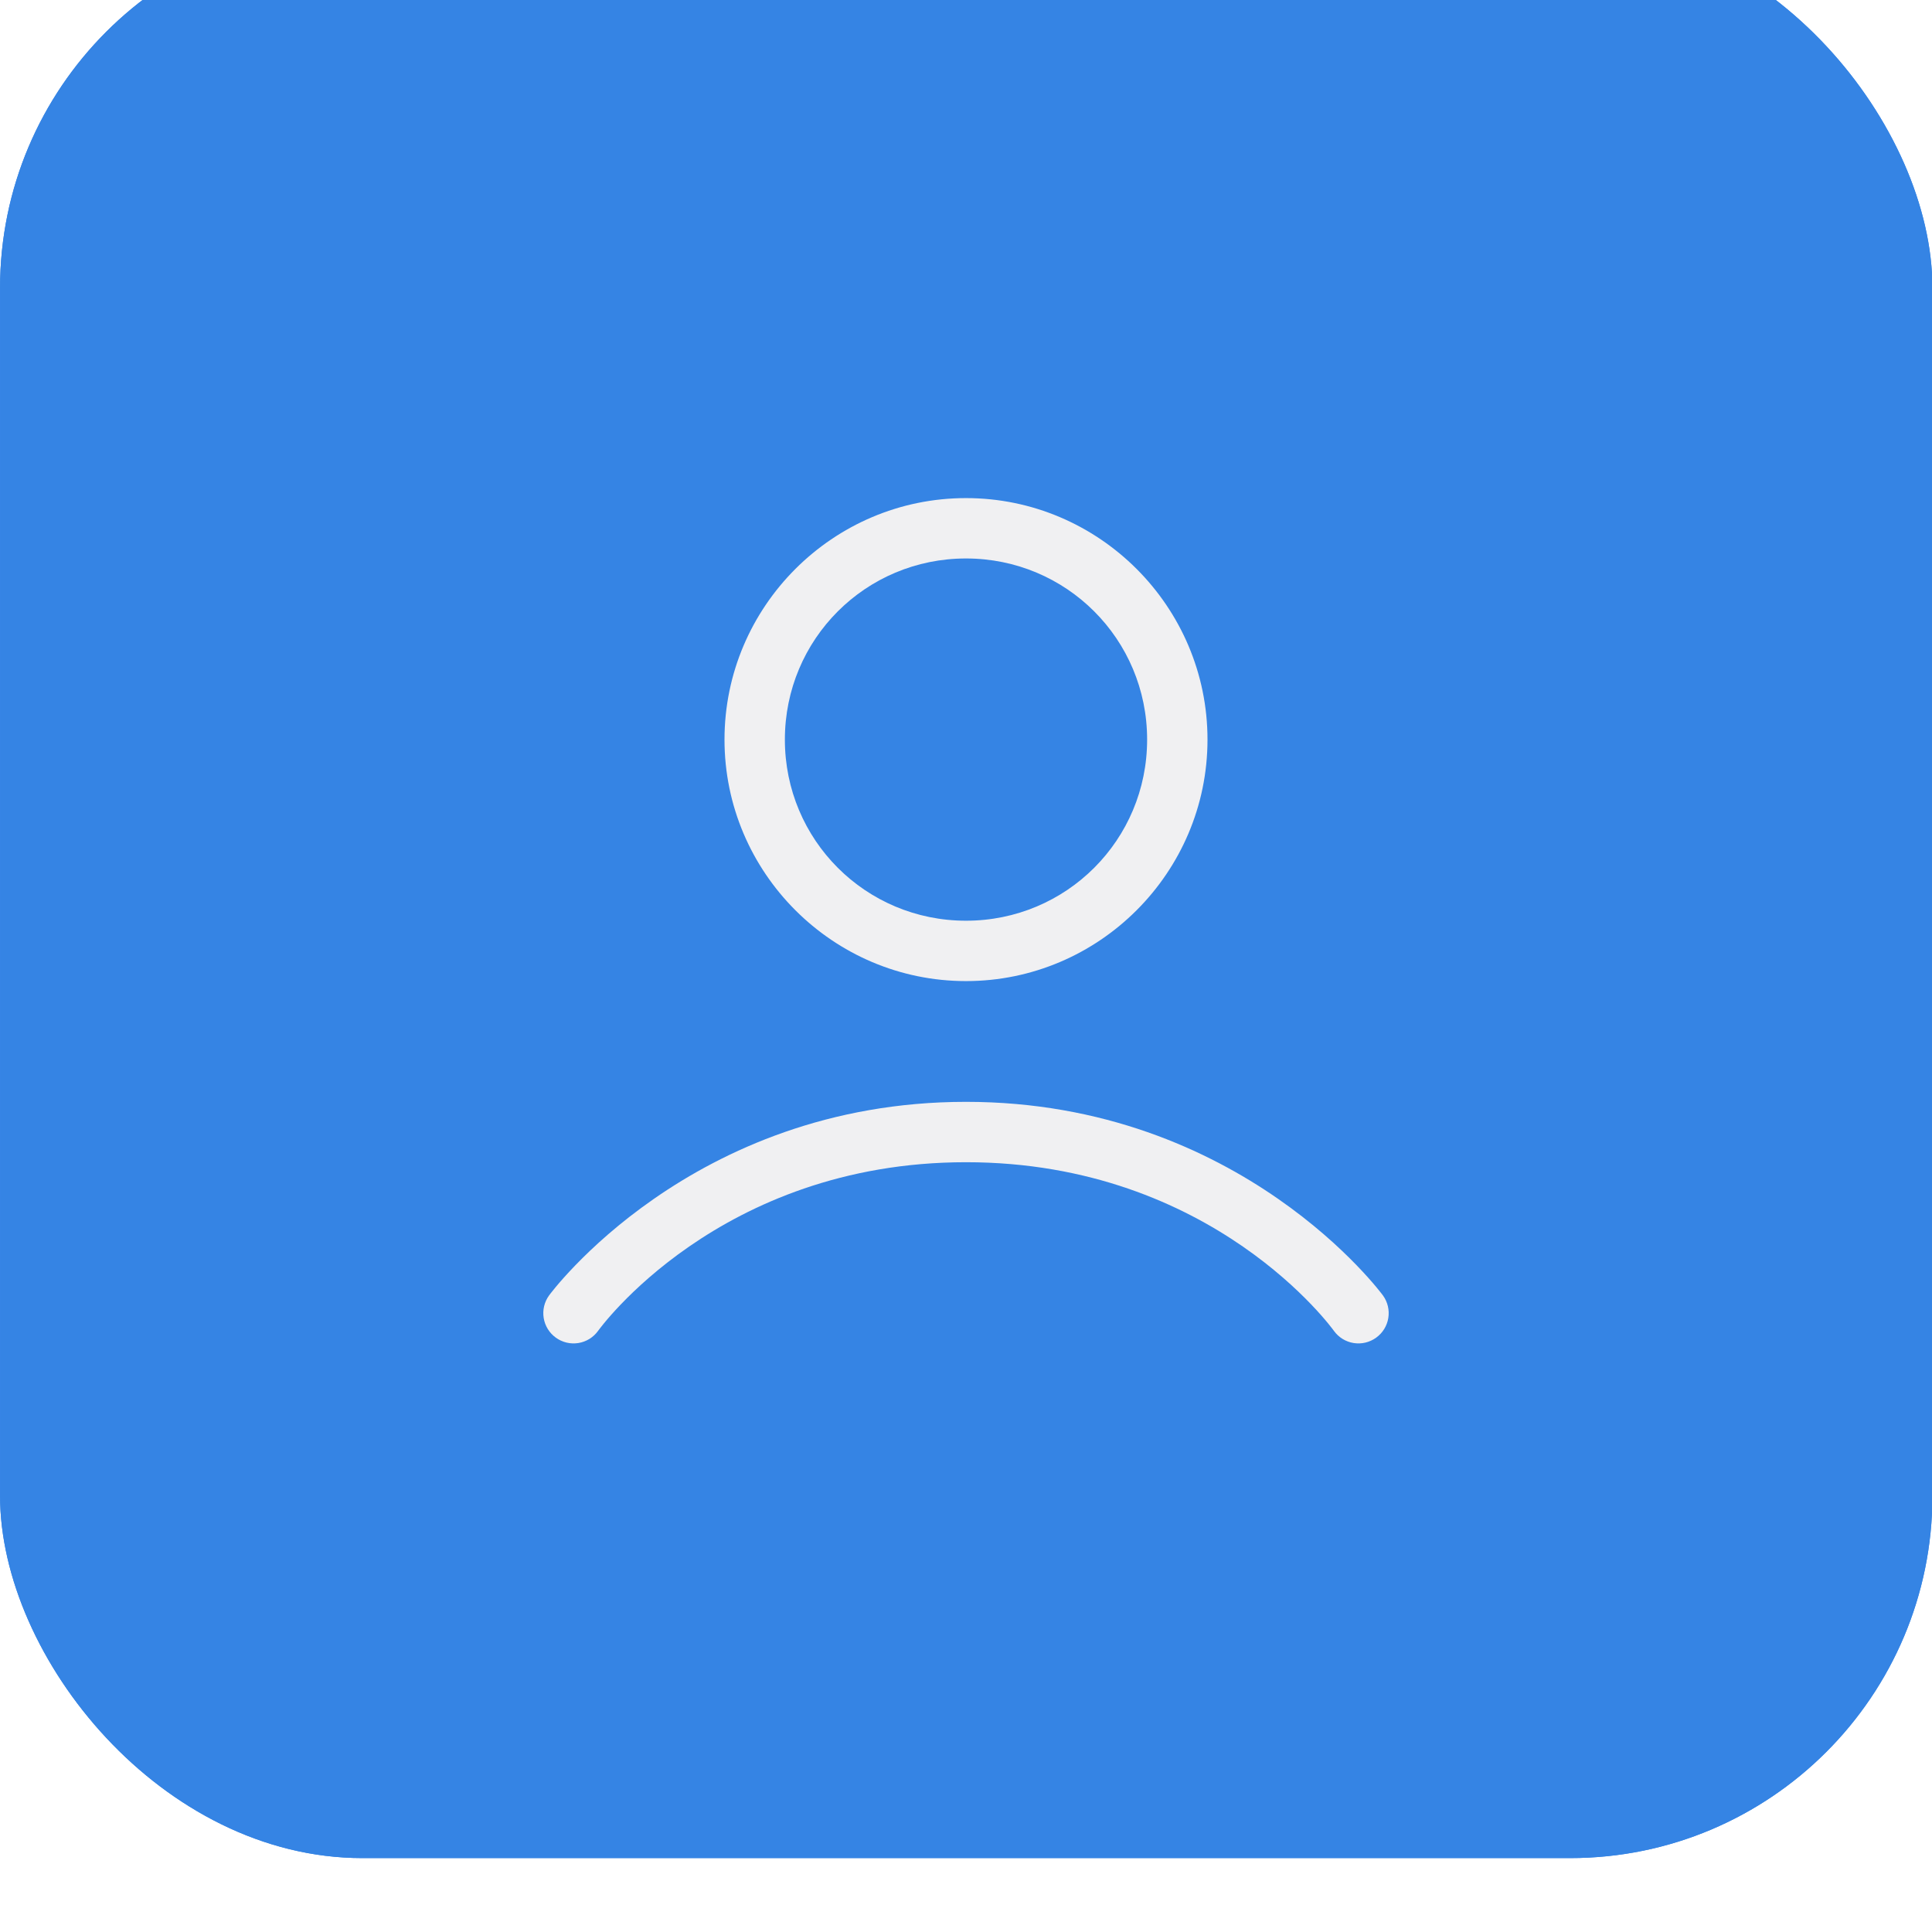 <?xml version="1.0" encoding="UTF-8" standalone="no"?>
<svg
   width="128"
   height="128"
   viewBox="0 0 128 128"
   fill="none"
   version="1.1"
   id="svg109"
   sodipodi:docname="office-address-book.svg"
   inkscape:version="1.3.2 (091e20ef0f, 2023-11-25)"
   xmlns:inkscape="http://www.inkscape.org/namespaces/inkscape"
   xmlns:sodipodi="http://sodipodi.sourceforge.net/DTD/sodipodi-0.dtd"
   xmlns="http://www.w3.org/2000/svg"
   xmlns:svg="http://www.w3.org/2000/svg">
  <sodipodi:namedview
     id="namedview111"
     pagecolor="#ffffff"
     bordercolor="#000000"
     borderopacity="0.25"
     inkscape:showpageshadow="2"
     inkscape:pageopacity="0.0"
     inkscape:pagecheckerboard="0"
     inkscape:deskcolor="#d1d1d1"
     showgrid="false"
     inkscape:zoom="6.109375"
     inkscape:cx="64.081841"
     inkscape:cy="64"
     inkscape:window-width="2560"
     inkscape:window-height="984"
     inkscape:window-x="0"
     inkscape:window-y="0"
     inkscape:window-maximized="1"
     inkscape:current-layer="svg109" />
  <rect
     x="28.5"
     y="28.5"
     width="72"
     height="72"
     rx="36"
     stroke="#2D2D2D"
     stroke-opacity="0.1"
     id="rect28" />
  <rect
     x="46.5"
     y="46.5"
     width="36"
     height="36"
     rx="18"
     stroke="#2D2D2D"
     stroke-opacity="0.1"
     id="rect30" />
  <g
     filter="url(#filter1_i_318_24)"
     id="g36"
     style="fill:#3584e4;stroke-width:0.812"
     transform="matrix(1.231,0,0,1.231,-14.769,-14.769)">
    <rect
       x="12"
       y="12"
       width="104"
       height="104"
       rx="19.5"
       fill="#56BFA6"
       id="rect32"
       style="fill:#3584e4;stroke-width:0.812"
       ry="19.5" />
    <rect
       x="12"
       y="12"
       width="104"
       height="104"
       rx="19.5"
       fill="url(#paint1_linear_318_24)"
       id="rect34"
       style="fill:#3584e4;stroke-width:0.812"
       ry="19.5" />
  </g>
  <g
     clip-path="url(#clip1_318_24)"
     id="g52">
    <path
       d="M64 73C45.744 73 36.375 85.828 36.375 85.828C36.221 86.041 36.11 86.283 36.049 86.539C35.988 86.795 35.979 87.061 36.021 87.321C36.063 87.581 36.156 87.829 36.294 88.053C36.433 88.277 36.614 88.471 36.828 88.625C37.041 88.779 37.283 88.89 37.539 88.951C37.795 89.012 38.061 89.021 38.321 88.979C38.581 88.937 38.829 88.844 39.053 88.706C39.277 88.567 39.471 88.386 39.625 88.172C39.625 88.172 47.59 77 64 77C80.41 77 88.375 88.172 88.375 88.172C88.529 88.386 88.723 88.567 88.947 88.706C89.171 88.844 89.419 88.937 89.679 88.979C89.939 89.021 90.205 89.012 90.461 88.951C90.717 88.89 90.959 88.779 91.172 88.625C91.386 88.471 91.567 88.277 91.706 88.053C91.844 87.829 91.937 87.581 91.979 87.321C92.021 87.061 92.012 86.795 91.951 86.539C91.89 86.283 91.779 86.041 91.625 85.828C91.625 85.828 82.256 73 64 73Z"
       fill="#F0F0F2"
       id="path48" />
    <path
       d="M64 33C55.187 33 48 40.187 48 49C48 57.813 55.187 65 64 65C72.813 65 80 57.813 80 49C80 40.187 72.813 33 64 33ZM64 37C70.651 37 76 42.349 76 49C76 55.651 70.651 61 64 61C57.349 61 52 55.651 52 49C52 42.349 57.349 37 64 37Z"
       fill="#F0F0F2"
       id="path50" />
  </g>
  <defs
     id="defs107">
    <filter
       id="filter0_i_318_24"
       x="12"
       y="12"
       width="104"
       height="104"
       filterUnits="userSpaceOnUse"
       color-interpolation-filters="sRGB">
      <feFlood
         flood-opacity="0"
         result="BackgroundImageFix"
         id="feFlood54" />
      <feBlend
         mode="normal"
         in="SourceGraphic"
         in2="BackgroundImageFix"
         result="shape"
         id="feBlend56" />
      <feColorMatrix
         in="SourceAlpha"
         type="matrix"
         values="0 0 0 0 0 0 0 0 0 0 0 0 0 0 0 0 0 0 127 0"
         result="hardAlpha"
         id="feColorMatrix58" />
      <feOffset
         dy="-4"
         id="feOffset60" />
      <feComposite
         in2="hardAlpha"
         operator="arithmetic"
         k2="-1"
         k3="1"
         id="feComposite62" />
      <feColorMatrix
         type="matrix"
         values="0 0 0 0 0 0 0 0 0 0 0 0 0 0 0 0 0 0 0.2 0"
         id="feColorMatrix64" />
      <feBlend
         mode="normal"
         in2="shape"
         result="effect1_innerShadow_318_24"
         id="feBlend66" />
    </filter>
    <filter
       id="filter1_i_318_24"
       x="12"
       y="12"
       width="104"
       height="104"
       filterUnits="userSpaceOnUse"
       color-interpolation-filters="sRGB">
      <feFlood
         flood-opacity="0"
         result="BackgroundImageFix"
         id="feFlood69" />
      <feBlend
         mode="normal"
         in="SourceGraphic"
         in2="BackgroundImageFix"
         result="shape"
         id="feBlend71" />
      <feColorMatrix
         in="SourceAlpha"
         type="matrix"
         values="0 0 0 0 0 0 0 0 0 0 0 0 0 0 0 0 0 0 127 0"
         result="hardAlpha"
         id="feColorMatrix73" />
      <feOffset
         dy="-4"
         id="feOffset75" />
      <feComposite
         in2="hardAlpha"
         operator="arithmetic"
         k2="-1"
         k3="1"
         id="feComposite77" />
      <feColorMatrix
         type="matrix"
         values="0 0 0 0 0.176 0 0 0 0 0.176 0 0 0 0 0.176 0 0 0 0.1 0"
         id="feColorMatrix79" />
      <feBlend
         mode="normal"
         in2="shape"
         result="effect1_innerShadow_318_24"
         id="feBlend81" />
    </filter>
    <filter
       id="filter2_f_318_24"
       x="24"
       y="21"
       width="80"
       height="80"
       filterUnits="userSpaceOnUse"
       color-interpolation-filters="sRGB">
      <feFlood
         flood-opacity="0"
         result="BackgroundImageFix"
         id="feFlood84" />
      <feBlend
         mode="normal"
         in="SourceGraphic"
         in2="BackgroundImageFix"
         result="shape"
         id="feBlend86" />
      <feGaussianBlur
         stdDeviation="4"
         result="effect1_foregroundBlur_318_24"
         id="feGaussianBlur88" />
    </filter>
    <linearGradient
       id="paint0_linear_318_24"
       x1="64"
       y1="12"
       x2="64"
       y2="116"
       gradientUnits="userSpaceOnUse">
      <stop
         stop-color="#2D2D2D"
         stop-opacity="0"
         id="stop91" />
      <stop
         offset="1"
         stop-color="#2D2D2D"
         stop-opacity="0.2"
         id="stop93" />
    </linearGradient>
    <linearGradient
       id="paint1_linear_318_24"
       x1="64"
       y1="12"
       x2="64"
       y2="116"
       gradientUnits="userSpaceOnUse">
      <stop
         stop-color="#2D2D2D"
         stop-opacity="0"
         id="stop96" />
      <stop
         offset="1"
         stop-color="#2D2D2D"
         stop-opacity="0.2"
         id="stop98" />
    </linearGradient>
    <clipPath
       id="clip0_318_24">
      <rect
         width="64"
         height="64"
         fill="white"
         transform="translate(32 29)"
         id="rect101" />
    </clipPath>
    <clipPath
       id="clip1_318_24">
      <rect
         width="64"
         height="64"
         fill="white"
         transform="translate(32 25)"
         id="rect104" />
    </clipPath>
  </defs>
</svg>
